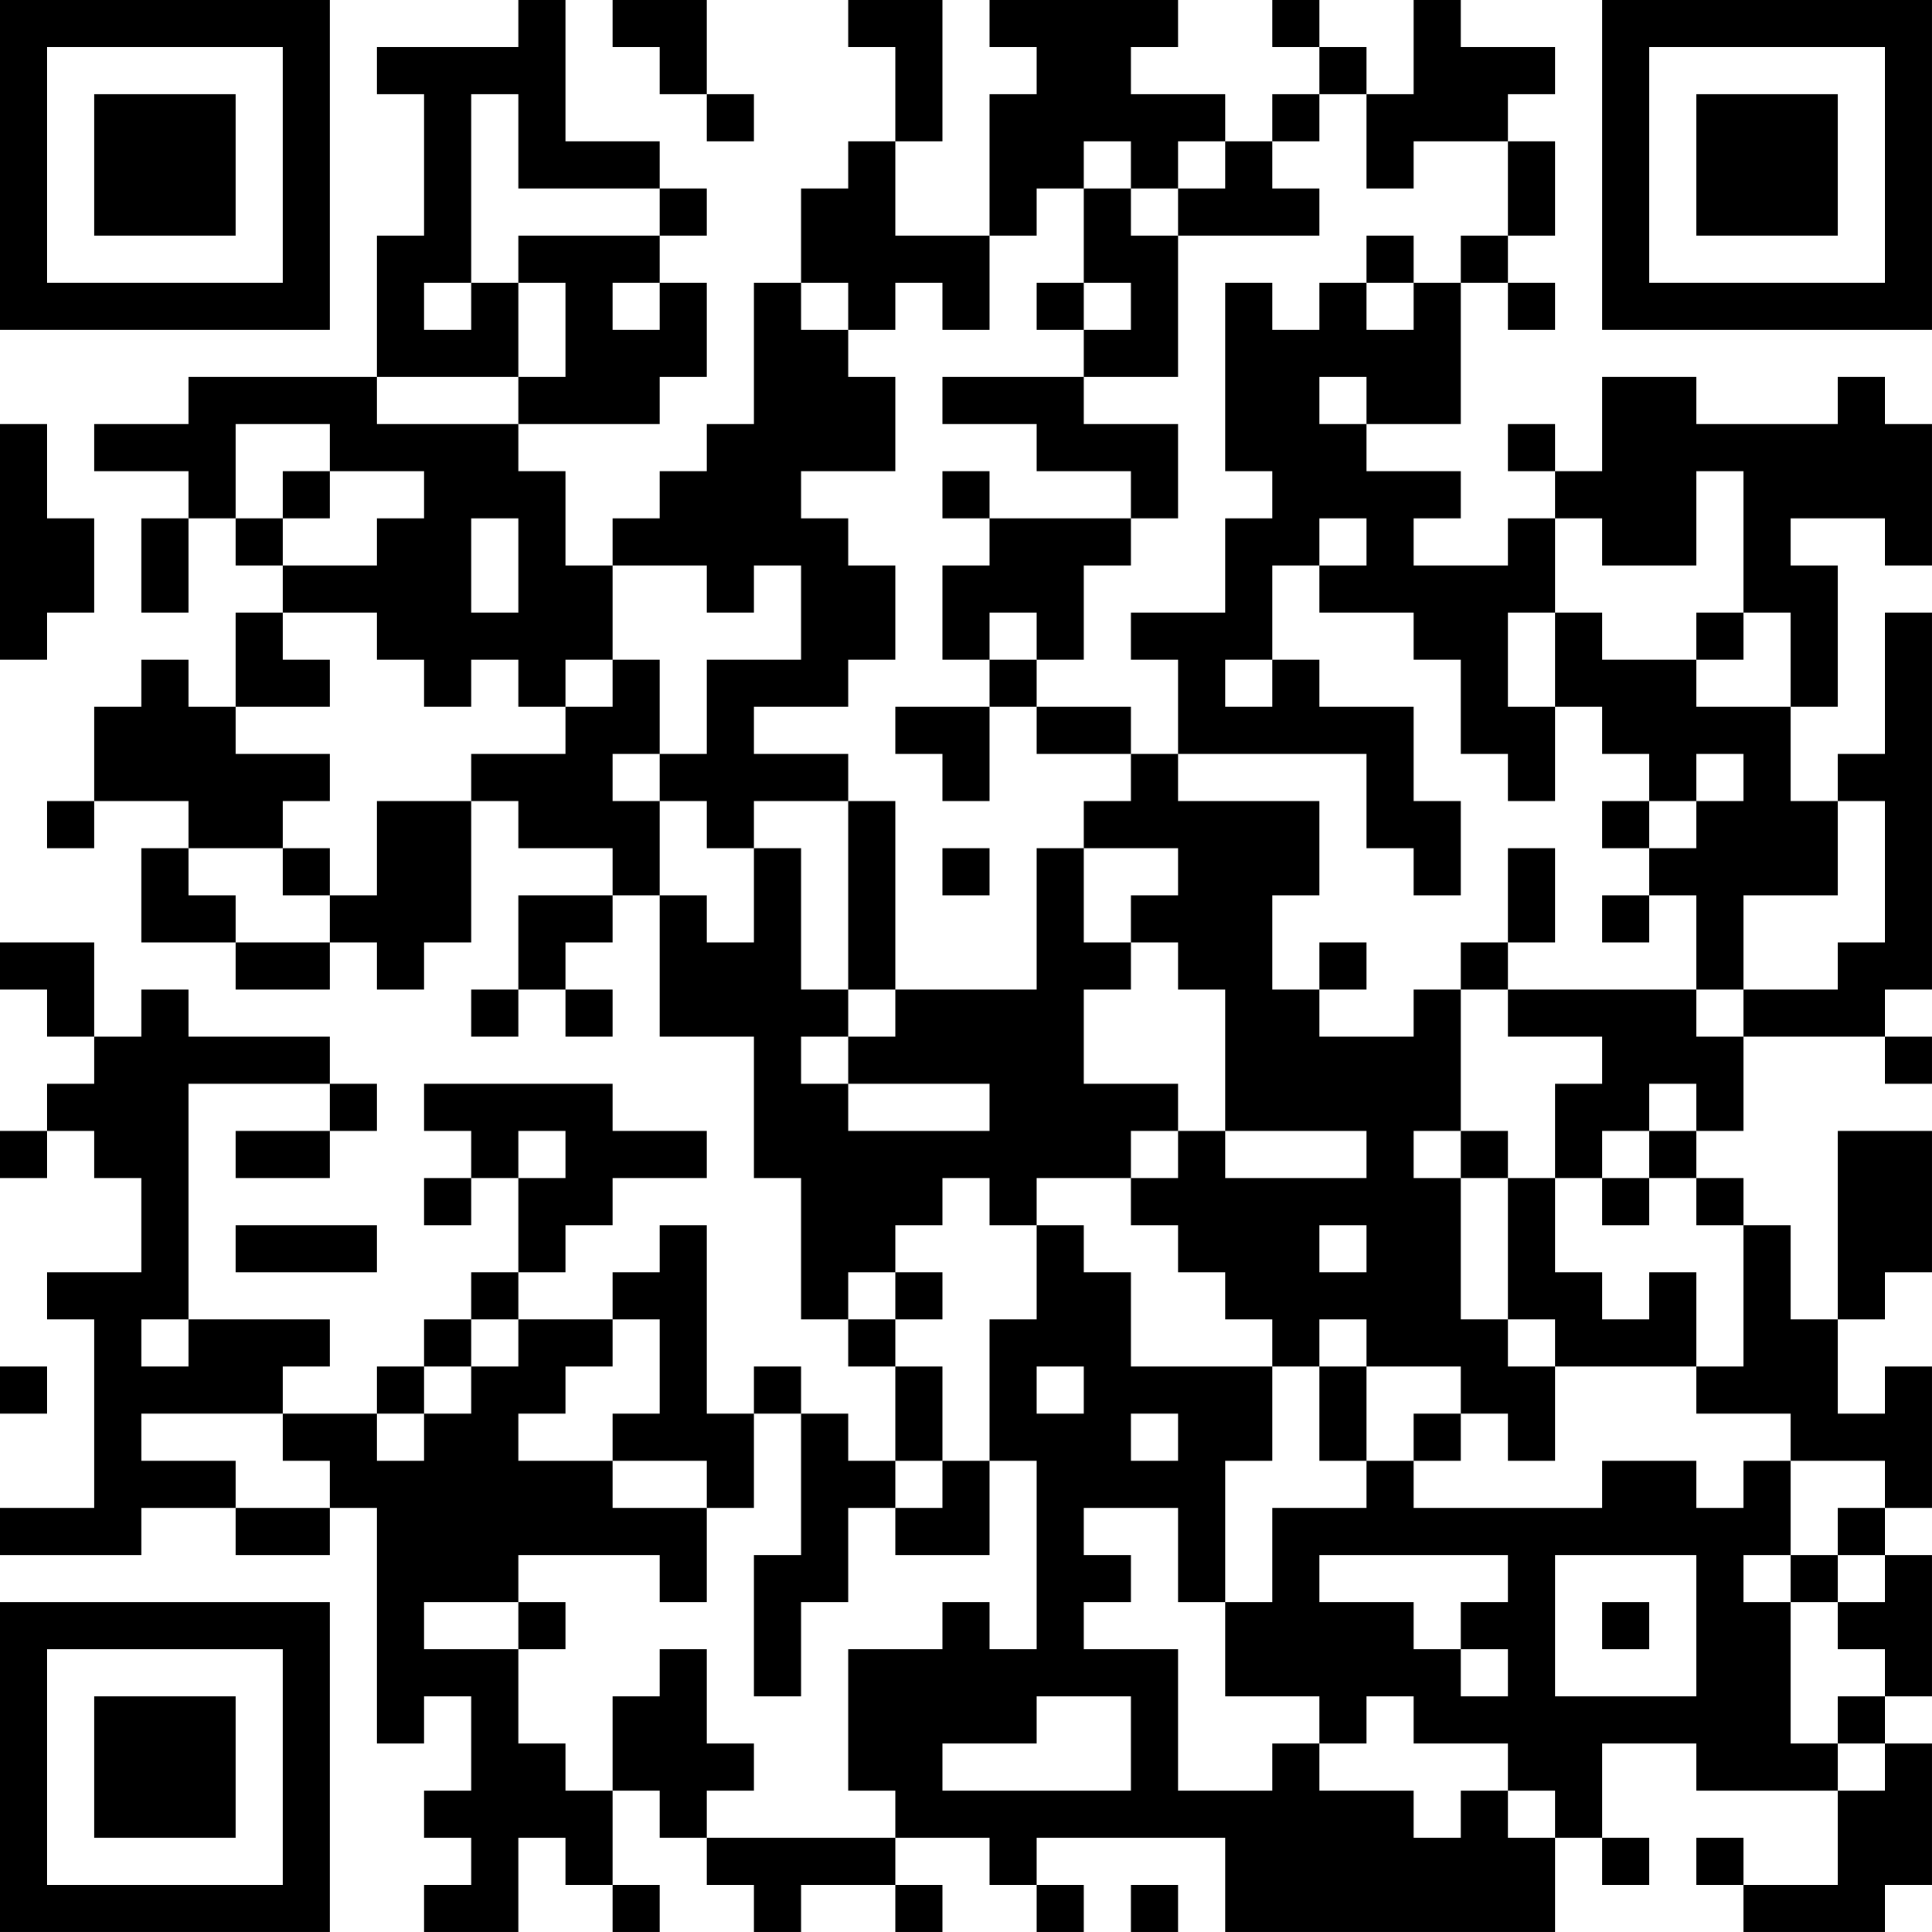 <?xml version="1.0" encoding="UTF-8"?>
<svg xmlns="http://www.w3.org/2000/svg" version="1.1" width="200" height="200" viewBox="0 0 200 200"><rect x="0" y="0" width="200" height="200" fill="#ffffff"/><g transform="scale(4.878)"><g transform="translate(0,0)"><path fill-rule="evenodd" d="M11 0L11 1L8 1L8 2L9 2L9 5L8 5L8 8L4 8L4 9L2 9L2 10L4 10L4 11L3 11L3 13L4 13L4 11L5 11L5 12L6 12L6 13L5 13L5 15L4 15L4 14L3 14L3 15L2 15L2 17L1 17L1 18L2 18L2 17L4 17L4 18L3 18L3 20L5 20L5 21L7 21L7 20L8 20L8 21L9 21L9 20L10 20L10 17L11 17L11 18L13 18L13 19L11 19L11 21L10 21L10 22L11 22L11 21L12 21L12 22L13 22L13 21L12 21L12 20L13 20L13 19L14 19L14 22L16 22L16 25L17 25L17 28L18 28L18 29L19 29L19 31L18 31L18 30L17 30L17 29L16 29L16 30L15 30L15 26L14 26L14 27L13 27L13 28L11 28L11 27L12 27L12 26L13 26L13 25L15 25L15 24L13 24L13 23L9 23L9 24L10 24L10 25L9 25L9 26L10 26L10 25L11 25L11 27L10 27L10 28L9 28L9 29L8 29L8 30L6 30L6 29L7 29L7 28L4 28L4 23L7 23L7 24L5 24L5 25L7 25L7 24L8 24L8 23L7 23L7 22L4 22L4 21L3 21L3 22L2 22L2 20L0 20L0 21L1 21L1 22L2 22L2 23L1 23L1 24L0 24L0 25L1 25L1 24L2 24L2 25L3 25L3 27L1 27L1 28L2 28L2 32L0 32L0 33L3 33L3 32L5 32L5 33L7 33L7 32L8 32L8 37L9 37L9 36L10 36L10 38L9 38L9 39L10 39L10 40L9 40L9 41L11 41L11 39L12 39L12 40L13 40L13 41L14 41L14 40L13 40L13 38L14 38L14 39L15 39L15 40L16 40L16 41L17 41L17 40L19 40L19 41L20 41L20 40L19 40L19 39L21 39L21 40L22 40L22 41L23 41L23 40L22 40L22 39L26 39L26 41L33 41L33 39L34 39L34 40L35 40L35 39L34 39L34 37L36 37L36 38L39 38L39 40L37 40L37 39L36 39L36 40L37 40L37 41L40 41L40 40L41 40L41 37L40 37L40 36L41 36L41 33L40 33L40 32L41 32L41 29L40 29L40 30L39 30L39 28L40 28L40 27L41 27L41 24L39 24L39 28L38 28L38 26L37 26L37 25L36 25L36 24L37 24L37 22L40 22L40 23L41 23L41 22L40 22L40 21L41 21L41 13L40 13L40 16L39 16L39 17L38 17L38 15L39 15L39 12L38 12L38 11L40 11L40 12L41 12L41 9L40 9L40 8L39 8L39 9L36 9L36 8L34 8L34 10L33 10L33 9L32 9L32 10L33 10L33 11L32 11L32 12L30 12L30 11L31 11L31 10L29 10L29 9L31 9L31 6L32 6L32 7L33 7L33 6L32 6L32 5L33 5L33 3L32 3L32 2L33 2L33 1L31 1L31 0L30 0L30 2L29 2L29 1L28 1L28 0L27 0L27 1L28 1L28 2L27 2L27 3L26 3L26 2L24 2L24 1L25 1L25 0L21 0L21 1L22 1L22 2L21 2L21 5L19 5L19 3L20 3L20 0L18 0L18 1L19 1L19 3L18 3L18 4L17 4L17 6L16 6L16 9L15 9L15 10L14 10L14 11L13 11L13 12L12 12L12 10L11 10L11 9L14 9L14 8L15 8L15 6L14 6L14 5L15 5L15 4L14 4L14 3L12 3L12 0ZM13 0L13 1L14 1L14 2L15 2L15 3L16 3L16 2L15 2L15 0ZM10 2L10 6L9 6L9 7L10 7L10 6L11 6L11 8L8 8L8 9L11 9L11 8L12 8L12 6L11 6L11 5L14 5L14 4L11 4L11 2ZM28 2L28 3L27 3L27 4L28 4L28 5L25 5L25 4L26 4L26 3L25 3L25 4L24 4L24 3L23 3L23 4L22 4L22 5L21 5L21 7L20 7L20 6L19 6L19 7L18 7L18 6L17 6L17 7L18 7L18 8L19 8L19 10L17 10L17 11L18 11L18 12L19 12L19 14L18 14L18 15L16 15L16 16L18 16L18 17L16 17L16 18L15 18L15 17L14 17L14 16L15 16L15 14L17 14L17 12L16 12L16 13L15 13L15 12L13 12L13 14L12 14L12 15L11 15L11 14L10 14L10 15L9 15L9 14L8 14L8 13L6 13L6 14L7 14L7 15L5 15L5 16L7 16L7 17L6 17L6 18L4 18L4 19L5 19L5 20L7 20L7 19L8 19L8 17L10 17L10 16L12 16L12 15L13 15L13 14L14 14L14 16L13 16L13 17L14 17L14 19L15 19L15 20L16 20L16 18L17 18L17 21L18 21L18 22L17 22L17 23L18 23L18 24L21 24L21 23L18 23L18 22L19 22L19 21L22 21L22 18L23 18L23 20L24 20L24 21L23 21L23 23L25 23L25 24L24 24L24 25L22 25L22 26L21 26L21 25L20 25L20 26L19 26L19 27L18 27L18 28L19 28L19 29L20 29L20 31L19 31L19 32L18 32L18 34L17 34L17 36L16 36L16 33L17 33L17 30L16 30L16 32L15 32L15 31L13 31L13 30L14 30L14 28L13 28L13 29L12 29L12 30L11 30L11 31L13 31L13 32L15 32L15 34L14 34L14 33L11 33L11 34L9 34L9 35L11 35L11 37L12 37L12 38L13 38L13 36L14 36L14 35L15 35L15 37L16 37L16 38L15 38L15 39L19 39L19 38L18 38L18 35L20 35L20 34L21 34L21 35L22 35L22 31L21 31L21 28L22 28L22 26L23 26L23 27L24 27L24 29L27 29L27 31L26 31L26 34L25 34L25 32L23 32L23 33L24 33L24 34L23 34L23 35L25 35L25 38L27 38L27 37L28 37L28 38L30 38L30 39L31 39L31 38L32 38L32 39L33 39L33 38L32 38L32 37L30 37L30 36L29 36L29 37L28 37L28 36L26 36L26 34L27 34L27 32L29 32L29 31L30 31L30 32L34 32L34 31L36 31L36 32L37 32L37 31L38 31L38 33L37 33L37 34L38 34L38 37L39 37L39 38L40 38L40 37L39 37L39 36L40 36L40 35L39 35L39 34L40 34L40 33L39 33L39 32L40 32L40 31L38 31L38 30L36 30L36 29L37 29L37 26L36 26L36 25L35 25L35 24L36 24L36 23L35 23L35 24L34 24L34 25L33 25L33 23L34 23L34 22L32 22L32 21L36 21L36 22L37 22L37 21L39 21L39 20L40 20L40 17L39 17L39 19L37 19L37 21L36 21L36 19L35 19L35 18L36 18L36 17L37 17L37 16L36 16L36 17L35 17L35 16L34 16L34 15L33 15L33 13L34 13L34 14L36 14L36 15L38 15L38 13L37 13L37 10L36 10L36 12L34 12L34 11L33 11L33 13L32 13L32 15L33 15L33 17L32 17L32 16L31 16L31 14L30 14L30 13L28 13L28 12L29 12L29 11L28 11L28 12L27 12L27 14L26 14L26 15L27 15L27 14L28 14L28 15L30 15L30 17L31 17L31 19L30 19L30 18L29 18L29 16L25 16L25 14L24 14L24 13L26 13L26 11L27 11L27 10L26 10L26 6L27 6L27 7L28 7L28 6L29 6L29 7L30 7L30 6L31 6L31 5L32 5L32 3L30 3L30 4L29 4L29 2ZM23 4L23 6L22 6L22 7L23 7L23 8L20 8L20 9L22 9L22 10L24 10L24 11L21 11L21 10L20 10L20 11L21 11L21 12L20 12L20 14L21 14L21 15L19 15L19 16L20 16L20 17L21 17L21 15L22 15L22 16L24 16L24 17L23 17L23 18L25 18L25 19L24 19L24 20L25 20L25 21L26 21L26 24L25 24L25 25L24 25L24 26L25 26L25 27L26 27L26 28L27 28L27 29L28 29L28 31L29 31L29 29L31 29L31 30L30 30L30 31L31 31L31 30L32 30L32 31L33 31L33 29L36 29L36 27L35 27L35 28L34 28L34 27L33 27L33 25L32 25L32 24L31 24L31 21L32 21L32 20L33 20L33 18L32 18L32 20L31 20L31 21L30 21L30 22L28 22L28 21L29 21L29 20L28 20L28 21L27 21L27 19L28 19L28 17L25 17L25 16L24 16L24 15L22 15L22 14L23 14L23 12L24 12L24 11L25 11L25 9L23 9L23 8L25 8L25 5L24 5L24 4ZM29 5L29 6L30 6L30 5ZM13 6L13 7L14 7L14 6ZM23 6L23 7L24 7L24 6ZM28 8L28 9L29 9L29 8ZM0 9L0 14L1 14L1 13L2 13L2 11L1 11L1 9ZM5 9L5 11L6 11L6 12L8 12L8 11L9 11L9 10L7 10L7 9ZM6 10L6 11L7 11L7 10ZM10 11L10 13L11 13L11 11ZM21 13L21 14L22 14L22 13ZM36 13L36 14L37 14L37 13ZM18 17L18 21L19 21L19 17ZM34 17L34 18L35 18L35 17ZM6 18L6 19L7 19L7 18ZM20 18L20 19L21 19L21 18ZM34 19L34 20L35 20L35 19ZM11 24L11 25L12 25L12 24ZM26 24L26 25L29 25L29 24ZM30 24L30 25L31 25L31 28L32 28L32 29L33 29L33 28L32 28L32 25L31 25L31 24ZM34 25L34 26L35 26L35 25ZM5 26L5 27L8 27L8 26ZM28 26L28 27L29 27L29 26ZM19 27L19 28L20 28L20 27ZM3 28L3 29L4 29L4 28ZM10 28L10 29L9 29L9 30L8 30L8 31L9 31L9 30L10 30L10 29L11 29L11 28ZM28 28L28 29L29 29L29 28ZM0 29L0 30L1 30L1 29ZM22 29L22 30L23 30L23 29ZM3 30L3 31L5 31L5 32L7 32L7 31L6 31L6 30ZM24 30L24 31L25 31L25 30ZM20 31L20 32L19 32L19 33L21 33L21 31ZM28 33L28 34L30 34L30 35L31 35L31 36L32 36L32 35L31 35L31 34L32 34L32 33ZM33 33L33 36L36 36L36 33ZM38 33L38 34L39 34L39 33ZM11 34L11 35L12 35L12 34ZM34 34L34 35L35 35L35 34ZM22 36L22 37L20 37L20 38L24 38L24 36ZM24 40L24 41L25 41L25 40ZM0 0L0 7L7 7L7 0ZM1 1L1 6L6 6L6 1ZM2 2L2 5L5 5L5 2ZM34 0L34 7L41 7L41 0ZM35 1L35 6L40 6L40 1ZM36 2L36 5L39 5L39 2ZM0 34L0 41L7 41L7 34ZM1 35L1 40L6 40L6 35ZM2 36L2 39L5 39L5 36Z" fill="#000000"/></g></g></svg>

